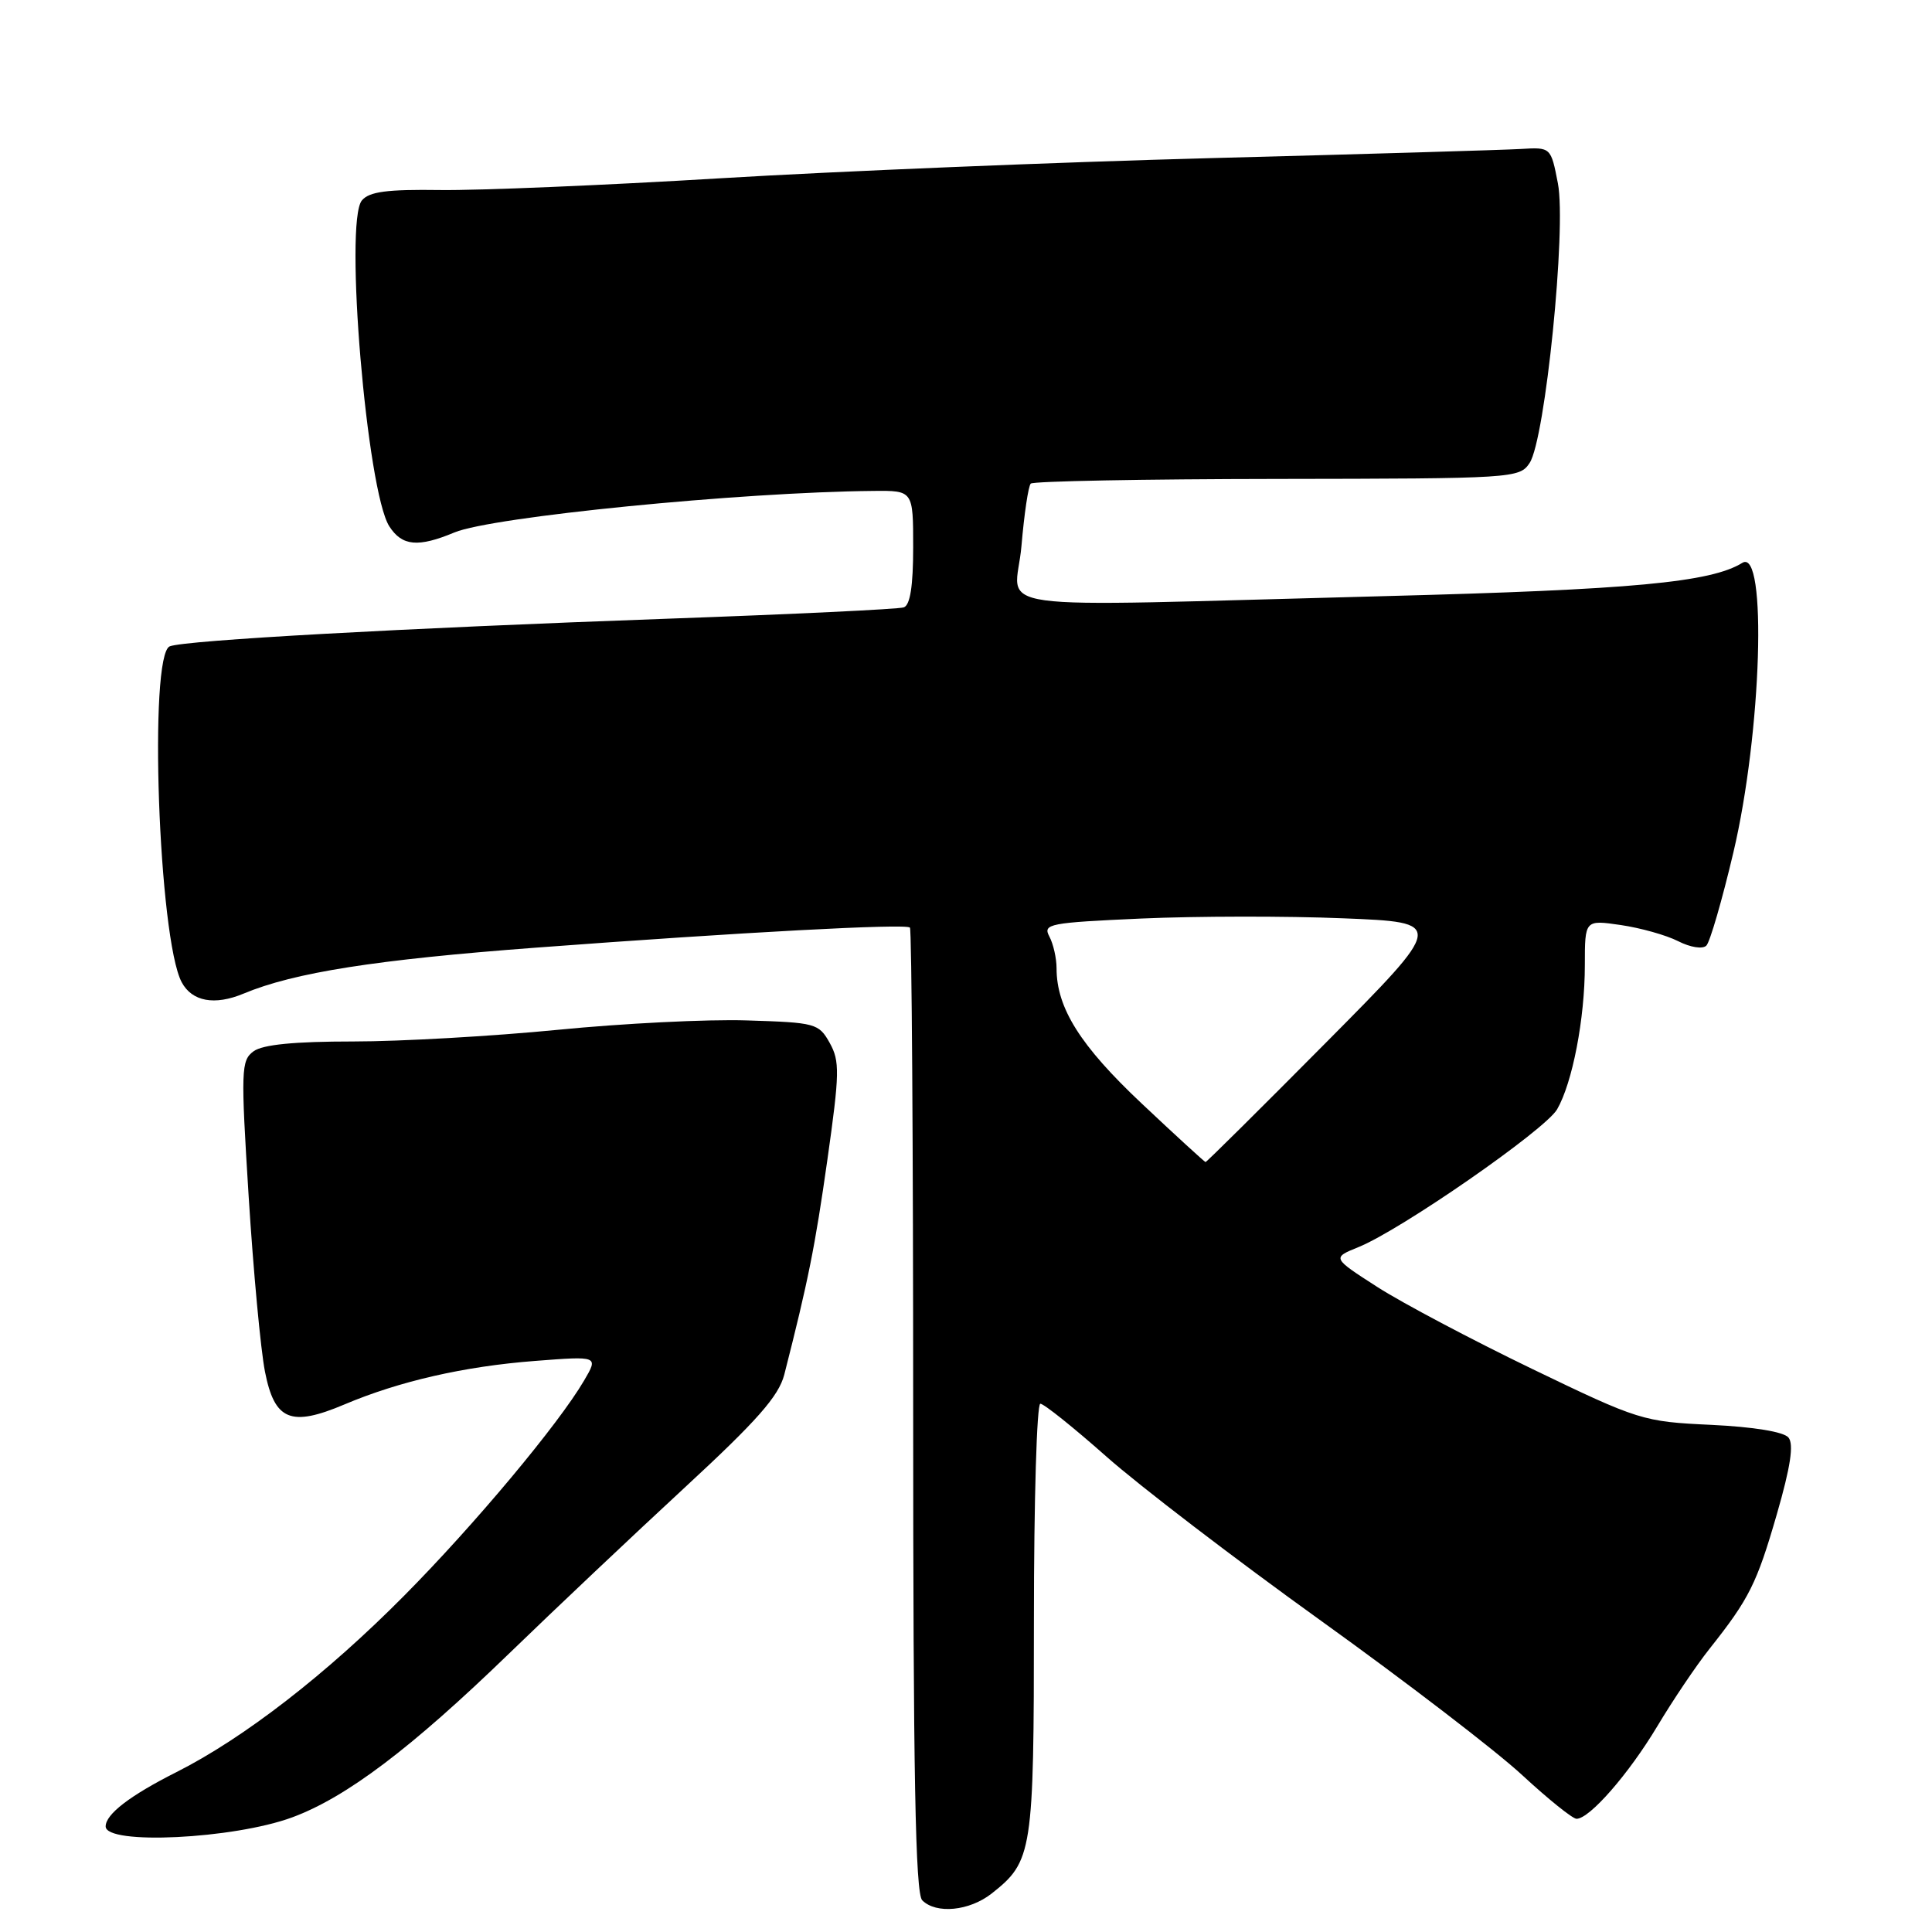 <?xml version="1.0" encoding="UTF-8" standalone="no"?>
<!DOCTYPE svg PUBLIC "-//W3C//DTD SVG 1.1//EN" "http://www.w3.org/Graphics/SVG/1.1/DTD/svg11.dtd" >
<svg xmlns="http://www.w3.org/2000/svg" xmlns:xlink="http://www.w3.org/1999/xlink" version="1.1" viewBox="0 0 256 256">
 <g >
 <path fill="currentColor"
d=" M 131.39 250.91 C 136.82 246.63 137.00 245.49 137.00 214.55 C 137.00 198.85 137.38 186.00 137.85 186.00 C 138.32 186.00 142.25 189.15 146.60 193.00 C 150.94 196.85 163.72 206.63 175.00 214.73 C 186.28 222.83 198.30 232.05 201.72 235.23 C 205.15 238.40 208.38 241.00 208.90 241.00 C 210.63 241.00 215.82 235.05 219.60 228.74 C 221.65 225.31 224.75 220.70 226.50 218.50 C 231.79 211.83 232.78 209.85 235.45 200.61 C 237.26 194.35 237.71 191.36 236.98 190.48 C 236.35 189.72 232.37 189.07 226.73 188.80 C 217.71 188.38 217.16 188.21 203.00 181.38 C 195.03 177.53 185.80 172.65 182.50 170.53 C 176.50 166.67 176.50 166.67 180.00 165.25 C 185.64 162.97 204.73 149.72 206.32 147.00 C 208.36 143.48 210.00 134.96 210.00 127.89 C 210.00 121.88 210.00 121.88 214.75 122.57 C 217.36 122.95 220.79 123.91 222.36 124.71 C 223.99 125.54 225.61 125.79 226.10 125.30 C 226.58 124.82 228.19 119.27 229.68 112.96 C 233.43 97.10 234.19 72.53 230.87 74.58 C 226.68 77.17 216.29 78.14 183.50 78.99 C 128.37 80.41 134.60 81.27 135.35 72.33 C 135.71 68.11 136.26 64.40 136.58 64.08 C 136.90 63.76 151.60 63.48 169.24 63.46 C 200.55 63.42 201.34 63.37 202.68 61.35 C 204.75 58.24 207.58 30.25 206.43 24.30 C 205.50 19.50 205.50 19.50 201.50 19.74 C 199.30 19.87 180.85 20.42 160.50 20.95 C 140.15 21.49 110.90 22.69 95.50 23.62 C 80.10 24.55 63.38 25.25 58.35 25.18 C 51.29 25.08 48.92 25.39 47.95 26.56 C 45.59 29.40 48.61 65.12 51.59 69.75 C 53.28 72.37 55.41 72.56 60.22 70.55 C 65.18 68.48 98.15 65.21 115.75 65.05 C 121.00 65.00 121.00 65.00 121.00 72.53 C 121.00 77.66 120.60 80.20 119.75 80.48 C 119.06 80.72 105.00 81.39 88.50 81.98 C 53.15 83.25 24.61 84.83 22.50 85.64 C 19.67 86.73 21.00 124.40 24.08 130.16 C 25.45 132.71 28.44 133.26 32.27 131.66 C 38.97 128.86 49.79 127.16 71.00 125.57 C 98.33 123.52 120.02 122.36 120.57 122.91 C 120.81 123.14 121.00 151.97 121.00 186.97 C 121.00 235.13 121.29 250.89 122.20 251.80 C 124.05 253.65 128.44 253.22 131.39 250.91 Z  M 38.72 240.81 C 45.89 238.16 54.49 231.66 67.50 219.06 C 73.55 213.20 84.01 203.32 90.74 197.10 C 100.33 188.24 103.18 185.00 103.92 182.15 C 107.09 169.73 108.00 165.19 109.63 153.69 C 111.26 142.19 111.29 140.61 109.94 138.19 C 108.49 135.60 108.07 135.49 98.96 135.21 C 93.76 135.04 82.47 135.61 73.87 136.46 C 65.28 137.30 53.10 138.00 46.81 138.00 C 39.01 138.00 34.82 138.41 33.60 139.30 C 31.94 140.52 31.90 141.75 32.95 158.55 C 33.57 168.42 34.54 178.86 35.11 181.75 C 36.38 188.22 38.52 189.11 45.63 186.10 C 52.93 183.01 61.52 181.05 70.90 180.33 C 79.30 179.68 79.30 179.68 77.40 182.92 C 74.00 188.73 62.85 202.06 53.57 211.42 C 43.25 221.84 32.31 230.31 23.37 234.82 C 17.22 237.92 14.00 240.39 14.00 242.01 C 14.00 244.50 30.94 243.68 38.72 240.81 Z  M 151.29 146.23 C 143.15 138.57 140.00 133.57 140.00 128.31 C 140.00 126.97 139.57 125.07 139.04 124.08 C 138.16 122.42 139.02 122.26 151.25 121.71 C 158.49 121.39 170.51 121.37 177.96 121.68 C 191.50 122.22 191.50 122.22 175.74 138.11 C 167.07 146.85 159.87 153.99 159.74 153.98 C 159.61 153.96 155.80 150.48 151.29 146.23 Z "/>
</g>
</svg>
